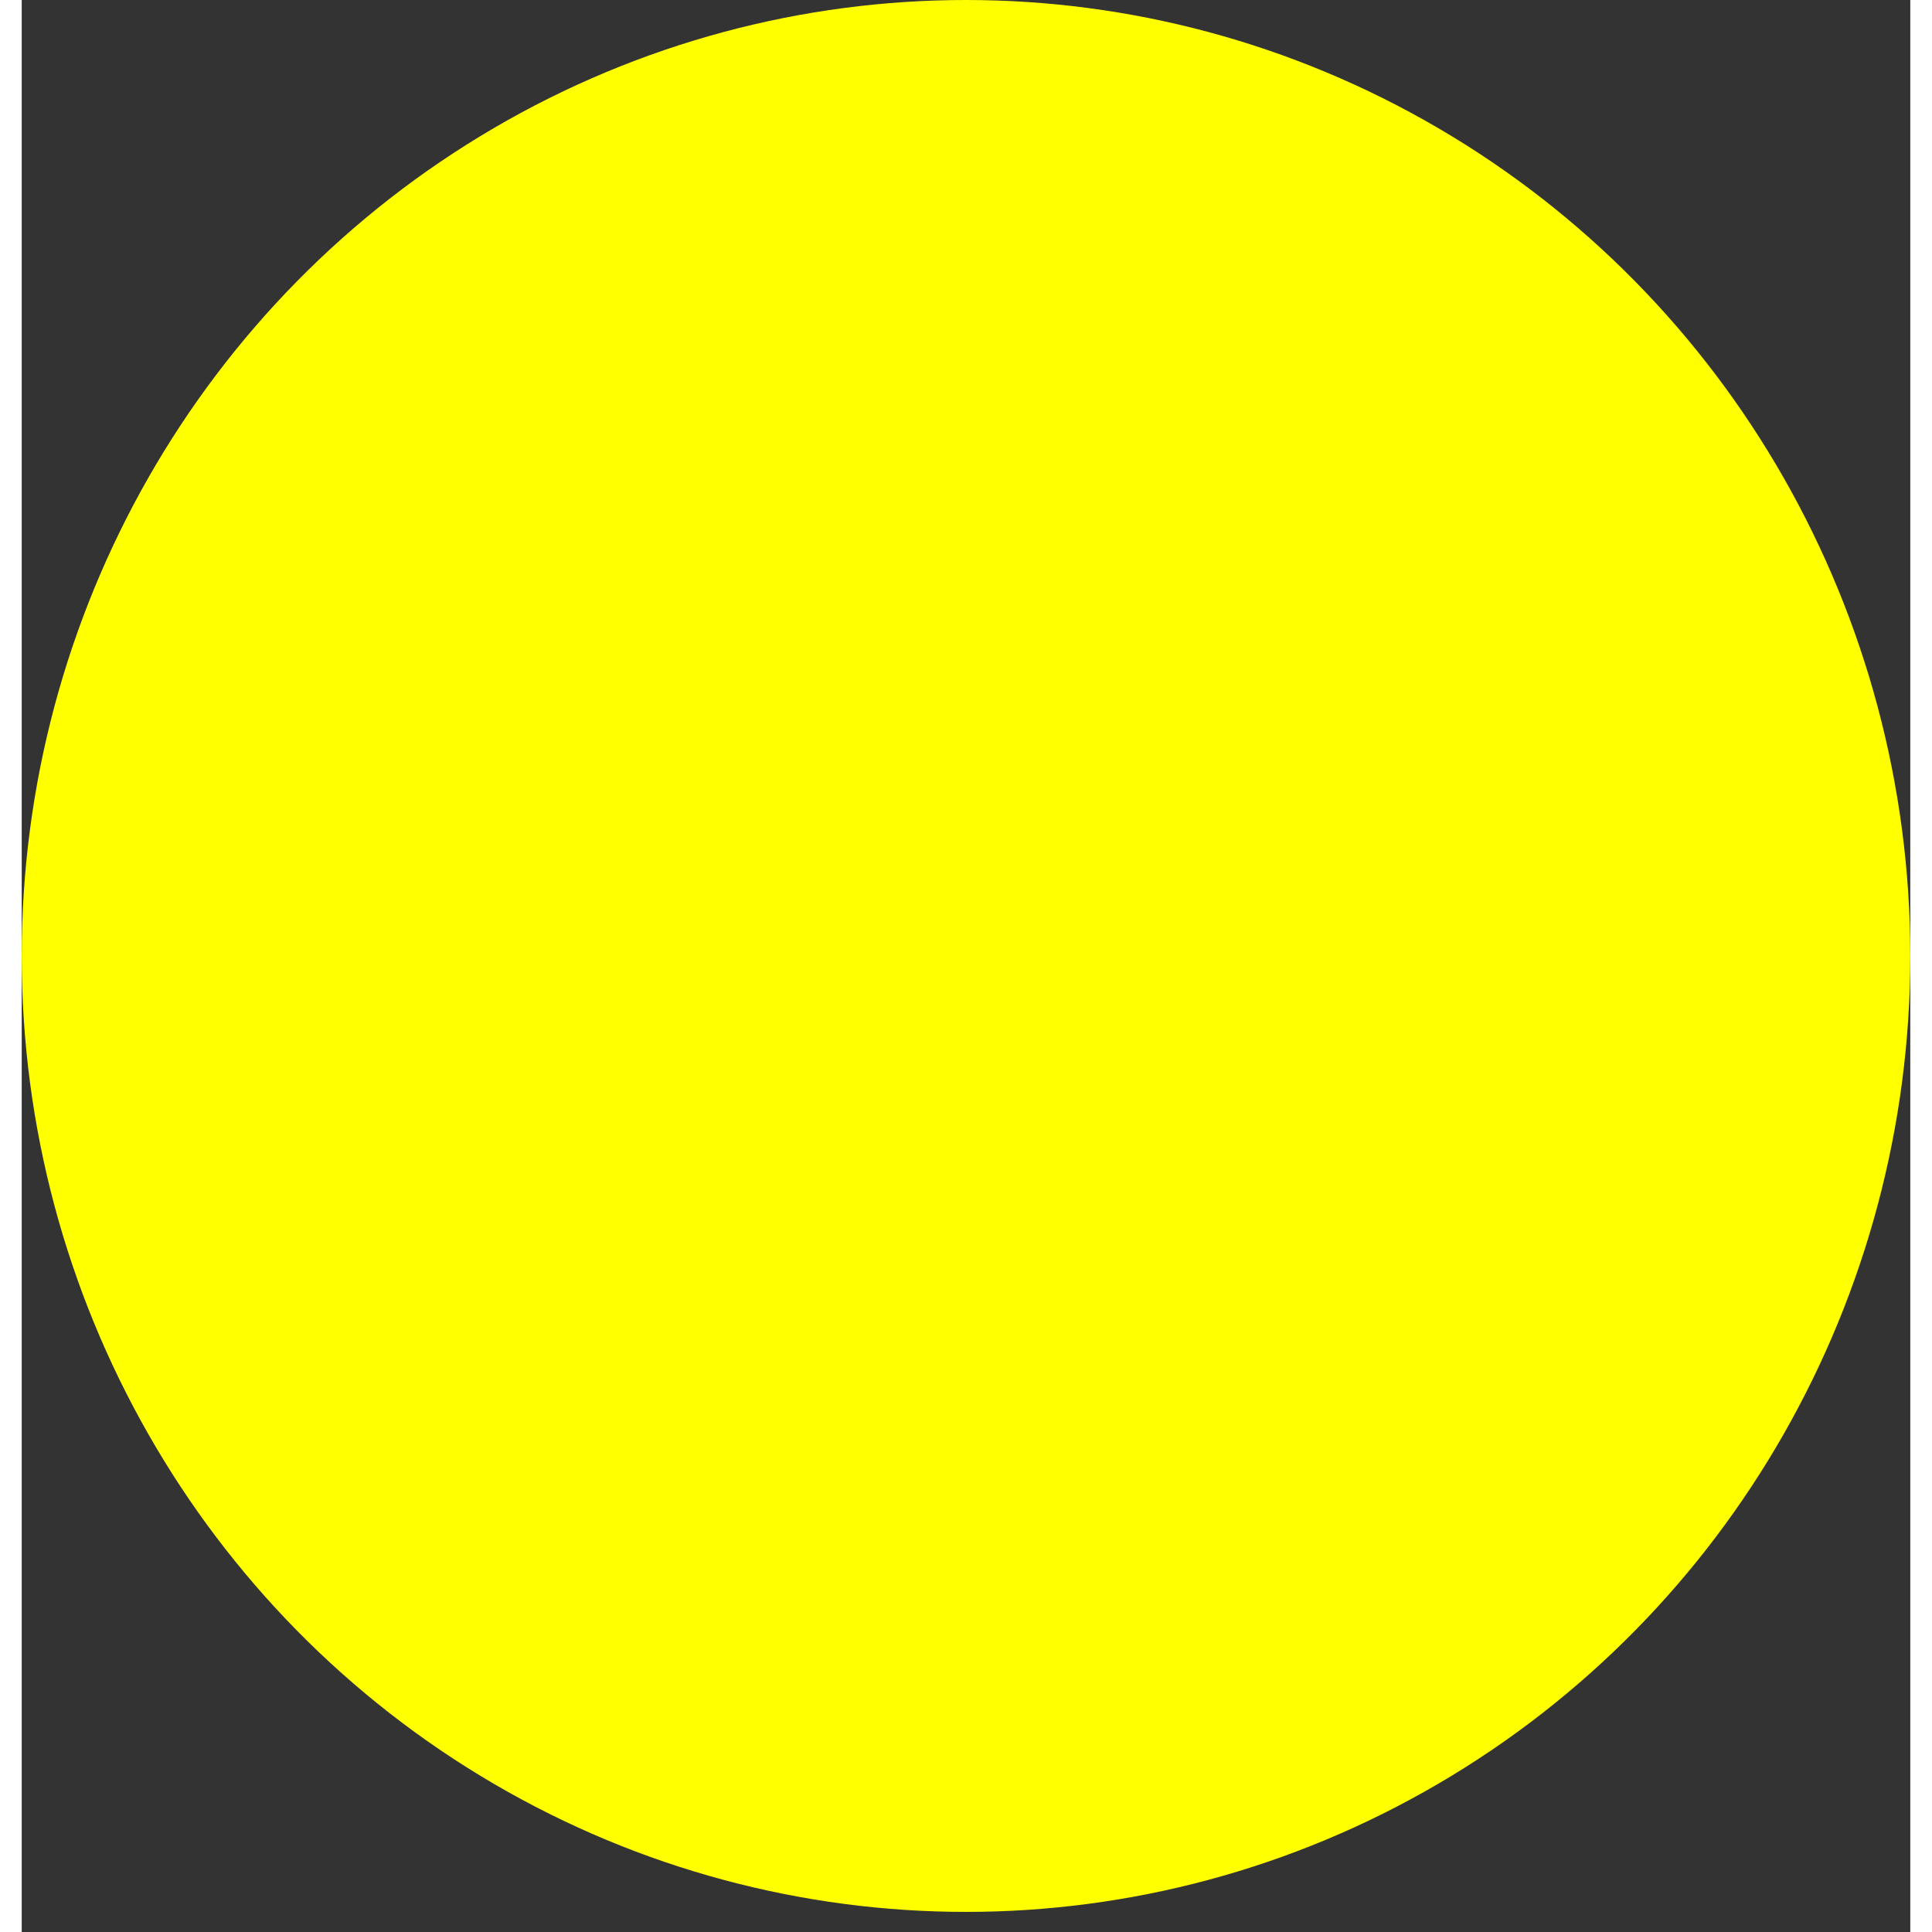 <svg width="30" height="30" viewBox="0 0 87 89" fill="none" xmlns="http://www.w3.org/2000/svg">
<rect x="0" y="0" width="87" height="89" fill="#333333" stroke="none"/>
<ellipse cx="43.5" cy="44.037" rx="43.5" ry="44.037" fill="yellow"/>
</svg>
